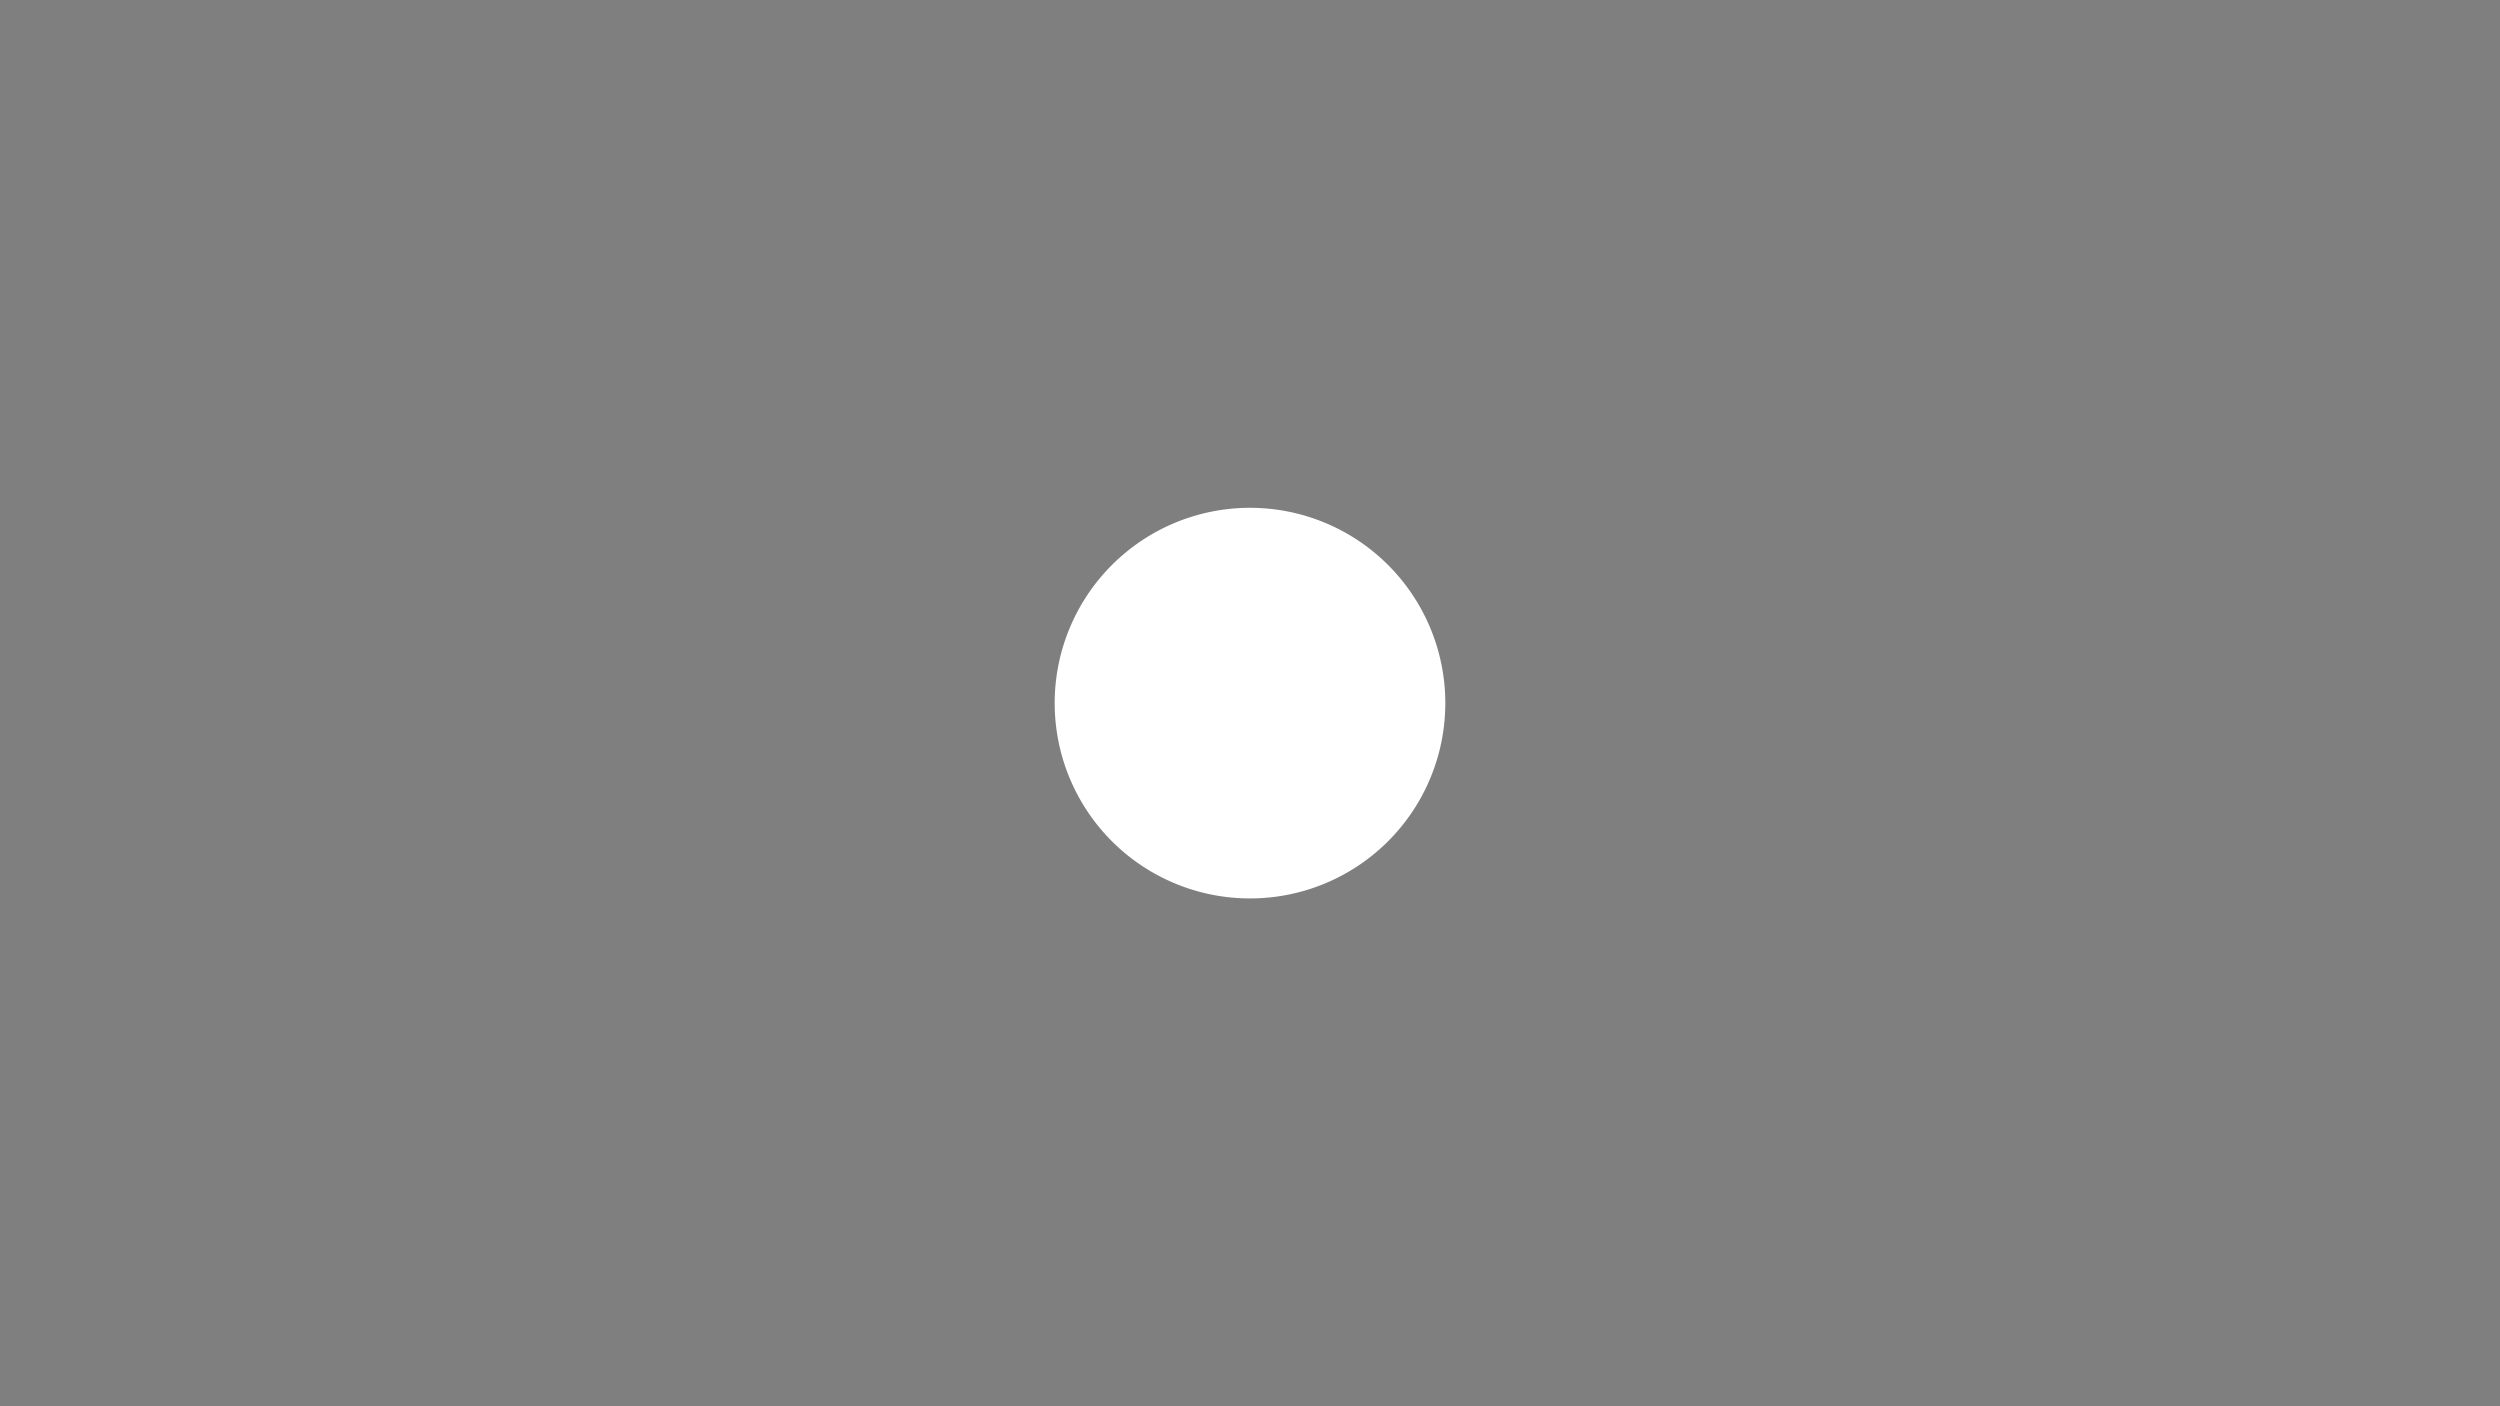 <svg xmlns="http://www.w3.org/2000/svg" width="1280" height="720" viewBox="0 0 1280 720">
  <defs>
    <style>
      .cls-1 {
      fill-rule: evenodd;
      opacity: 0.5;
      }
      .cls-2{
      fill-rule: evenodd;
      opacity: 1;
      fill:#fff;
      }
    </style>
  </defs>
  <path id="矩形_1" data-name="矩形 1" class="cls-1" d="M0,0H1280V720H0V0ZM760,360M 640 360 M540,360a100,100 0 1,0 200,0a100,100 0 1,0 -200,0Z"/>


</svg>
